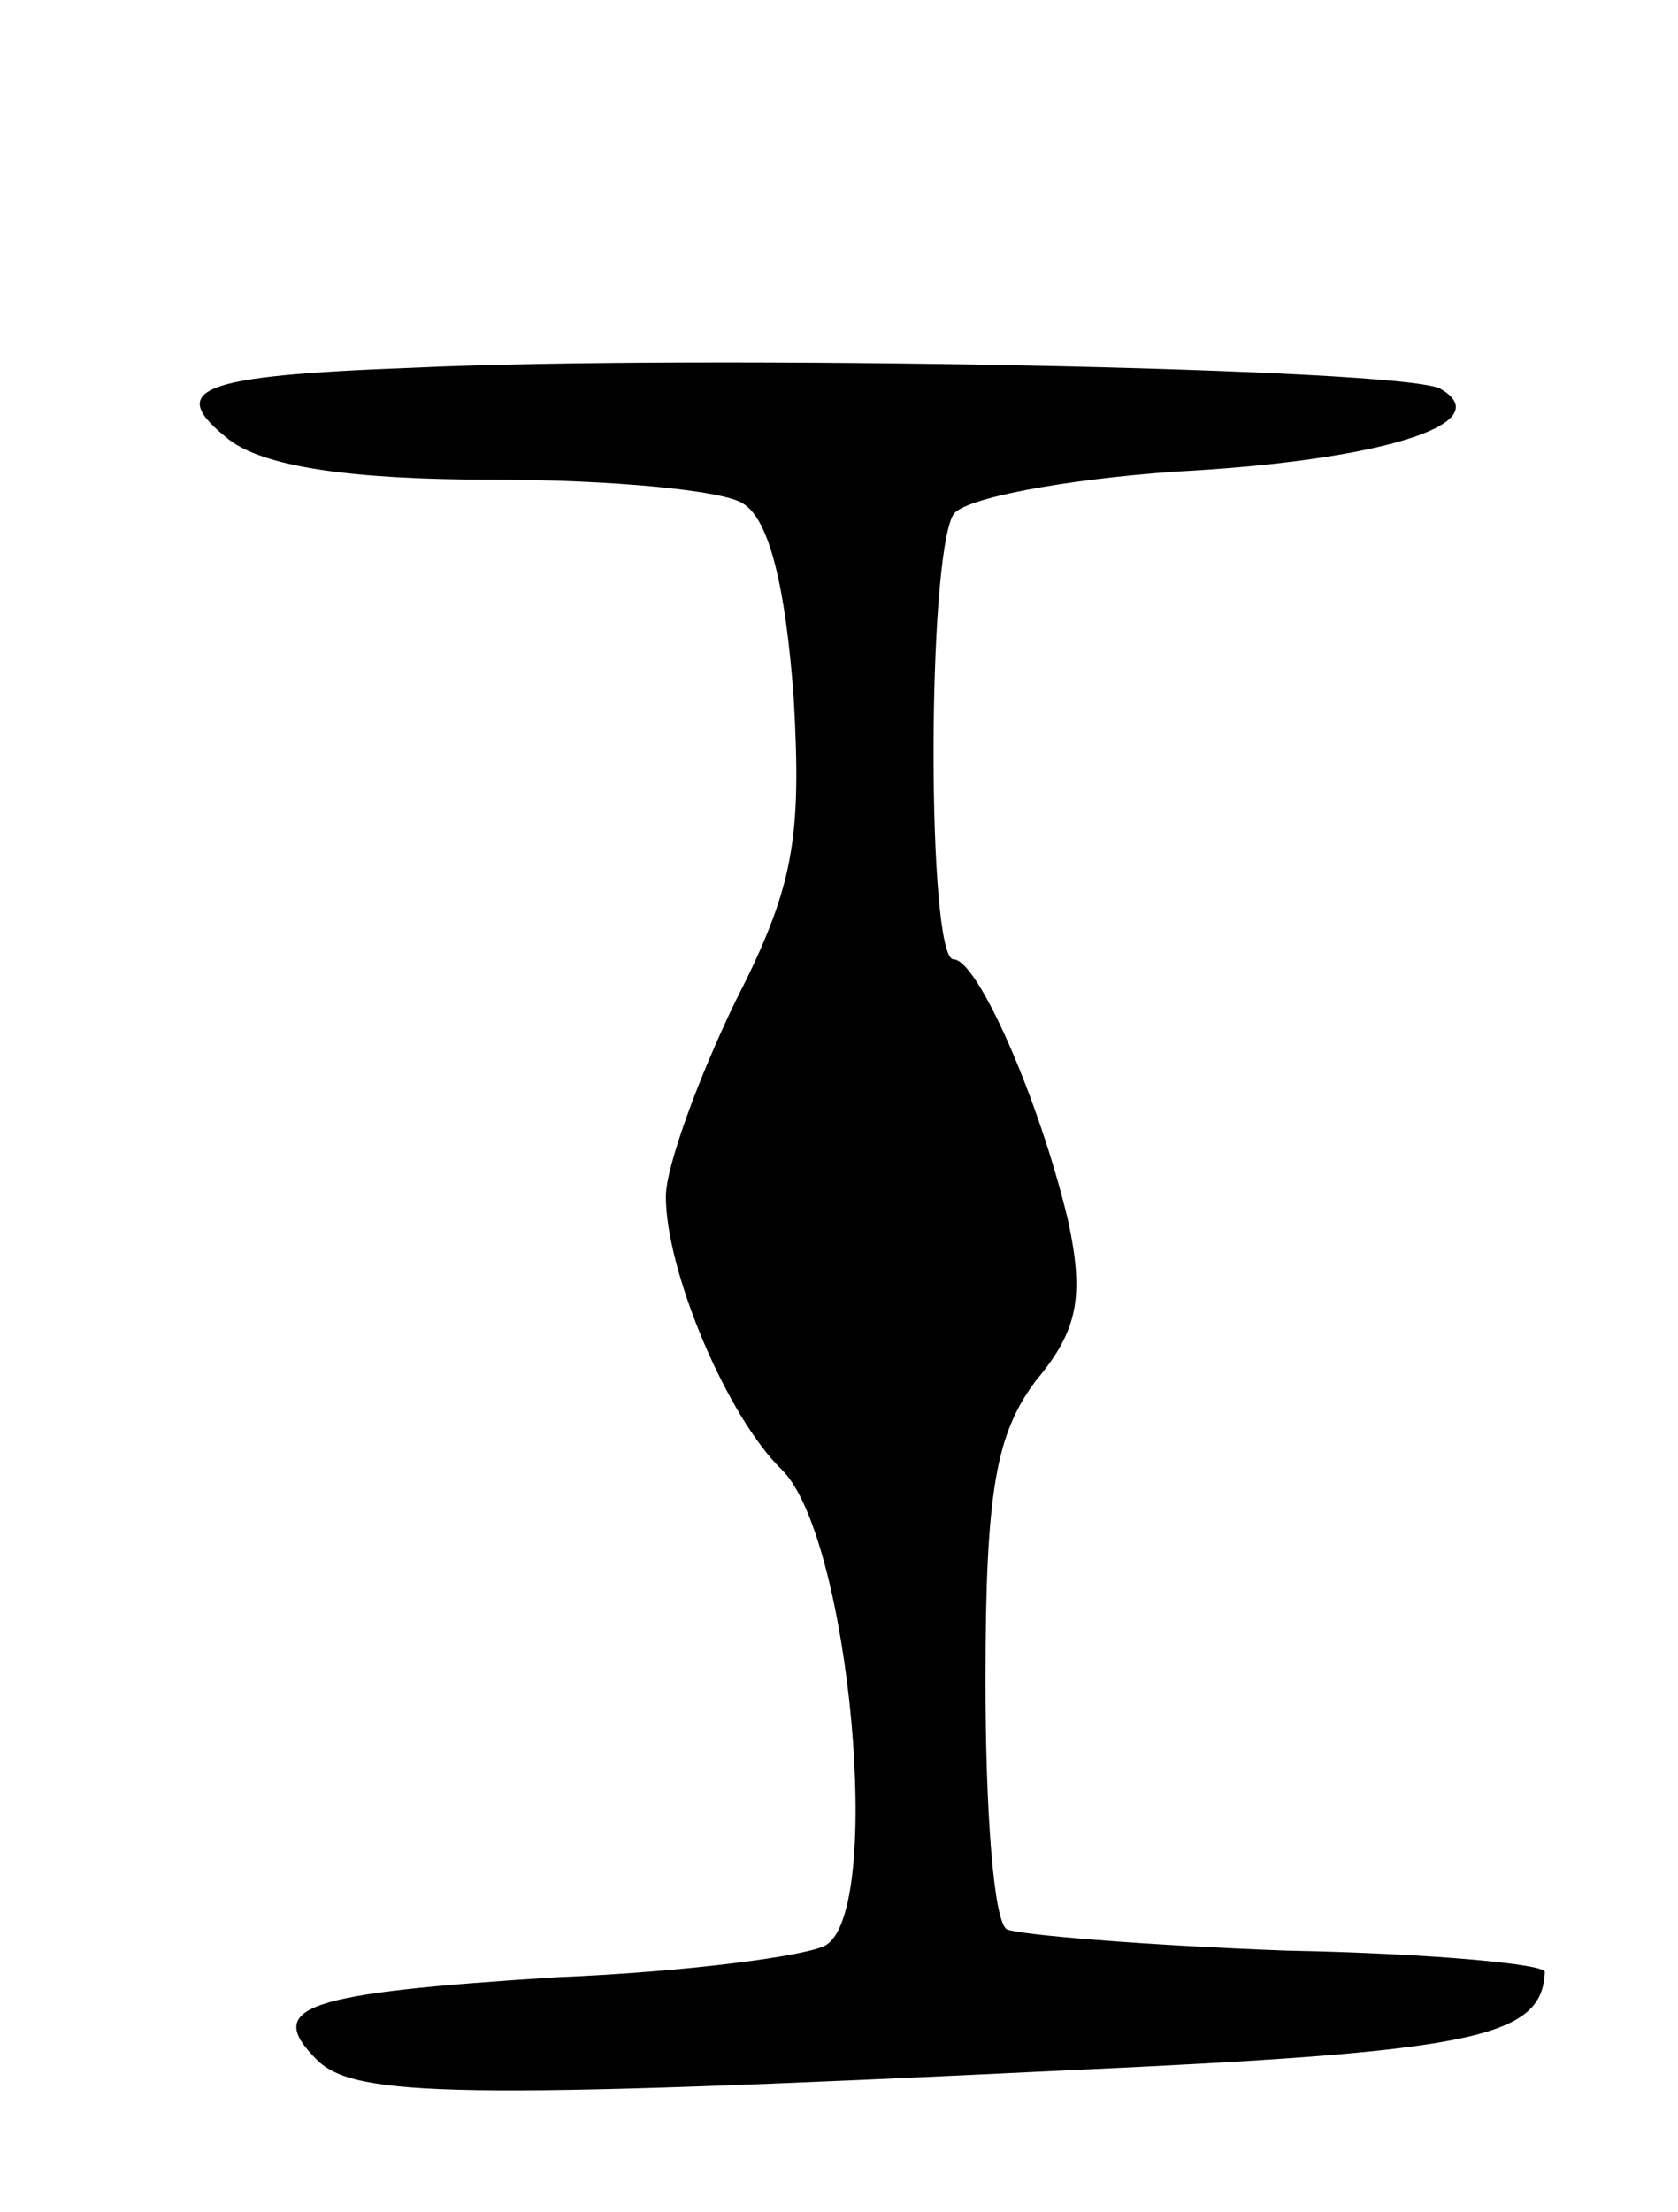 <svg version="1.0" xmlns="http://www.w3.org/2000/svg"
 width="63pt" height="83pt" viewBox="0 0 63 83"
 preserveAspectRatio="xMidYMid meet">
<g transform="translate(0,83) scale(0.1,-0.1)"
fill="#000000" stroke="none">
<path d="M155 692 c-81 -3 -93 -8 -69 -27 13 -10 45 -15 99 -15 44 0 87 -4 94
-9 10 -6 16 -32 19 -73 3 -53 0 -71 -22 -114 -14 -29 -26 -62 -26 -73 0 -28
23 -83 44 -103 25 -26 38 -165 16 -178 -7 -4 -52 -10 -101 -12 -95 -6 -110
-11 -90 -31 14 -14 53 -15 280 -4 154 7 180 12 181 37 0 3 -44 7 -97 8 -54 2
-101 6 -105 8 -5 3 -8 45 -8 93 0 72 4 93 19 113 16 19 18 32 12 60 -11 46
-34 98 -43 98 -10 0 -10 151 0 167 4 6 41 13 83 16 77 4 122 18 100 31 -12 8
-279 13 -386 8z"/>
</g>
</svg>
